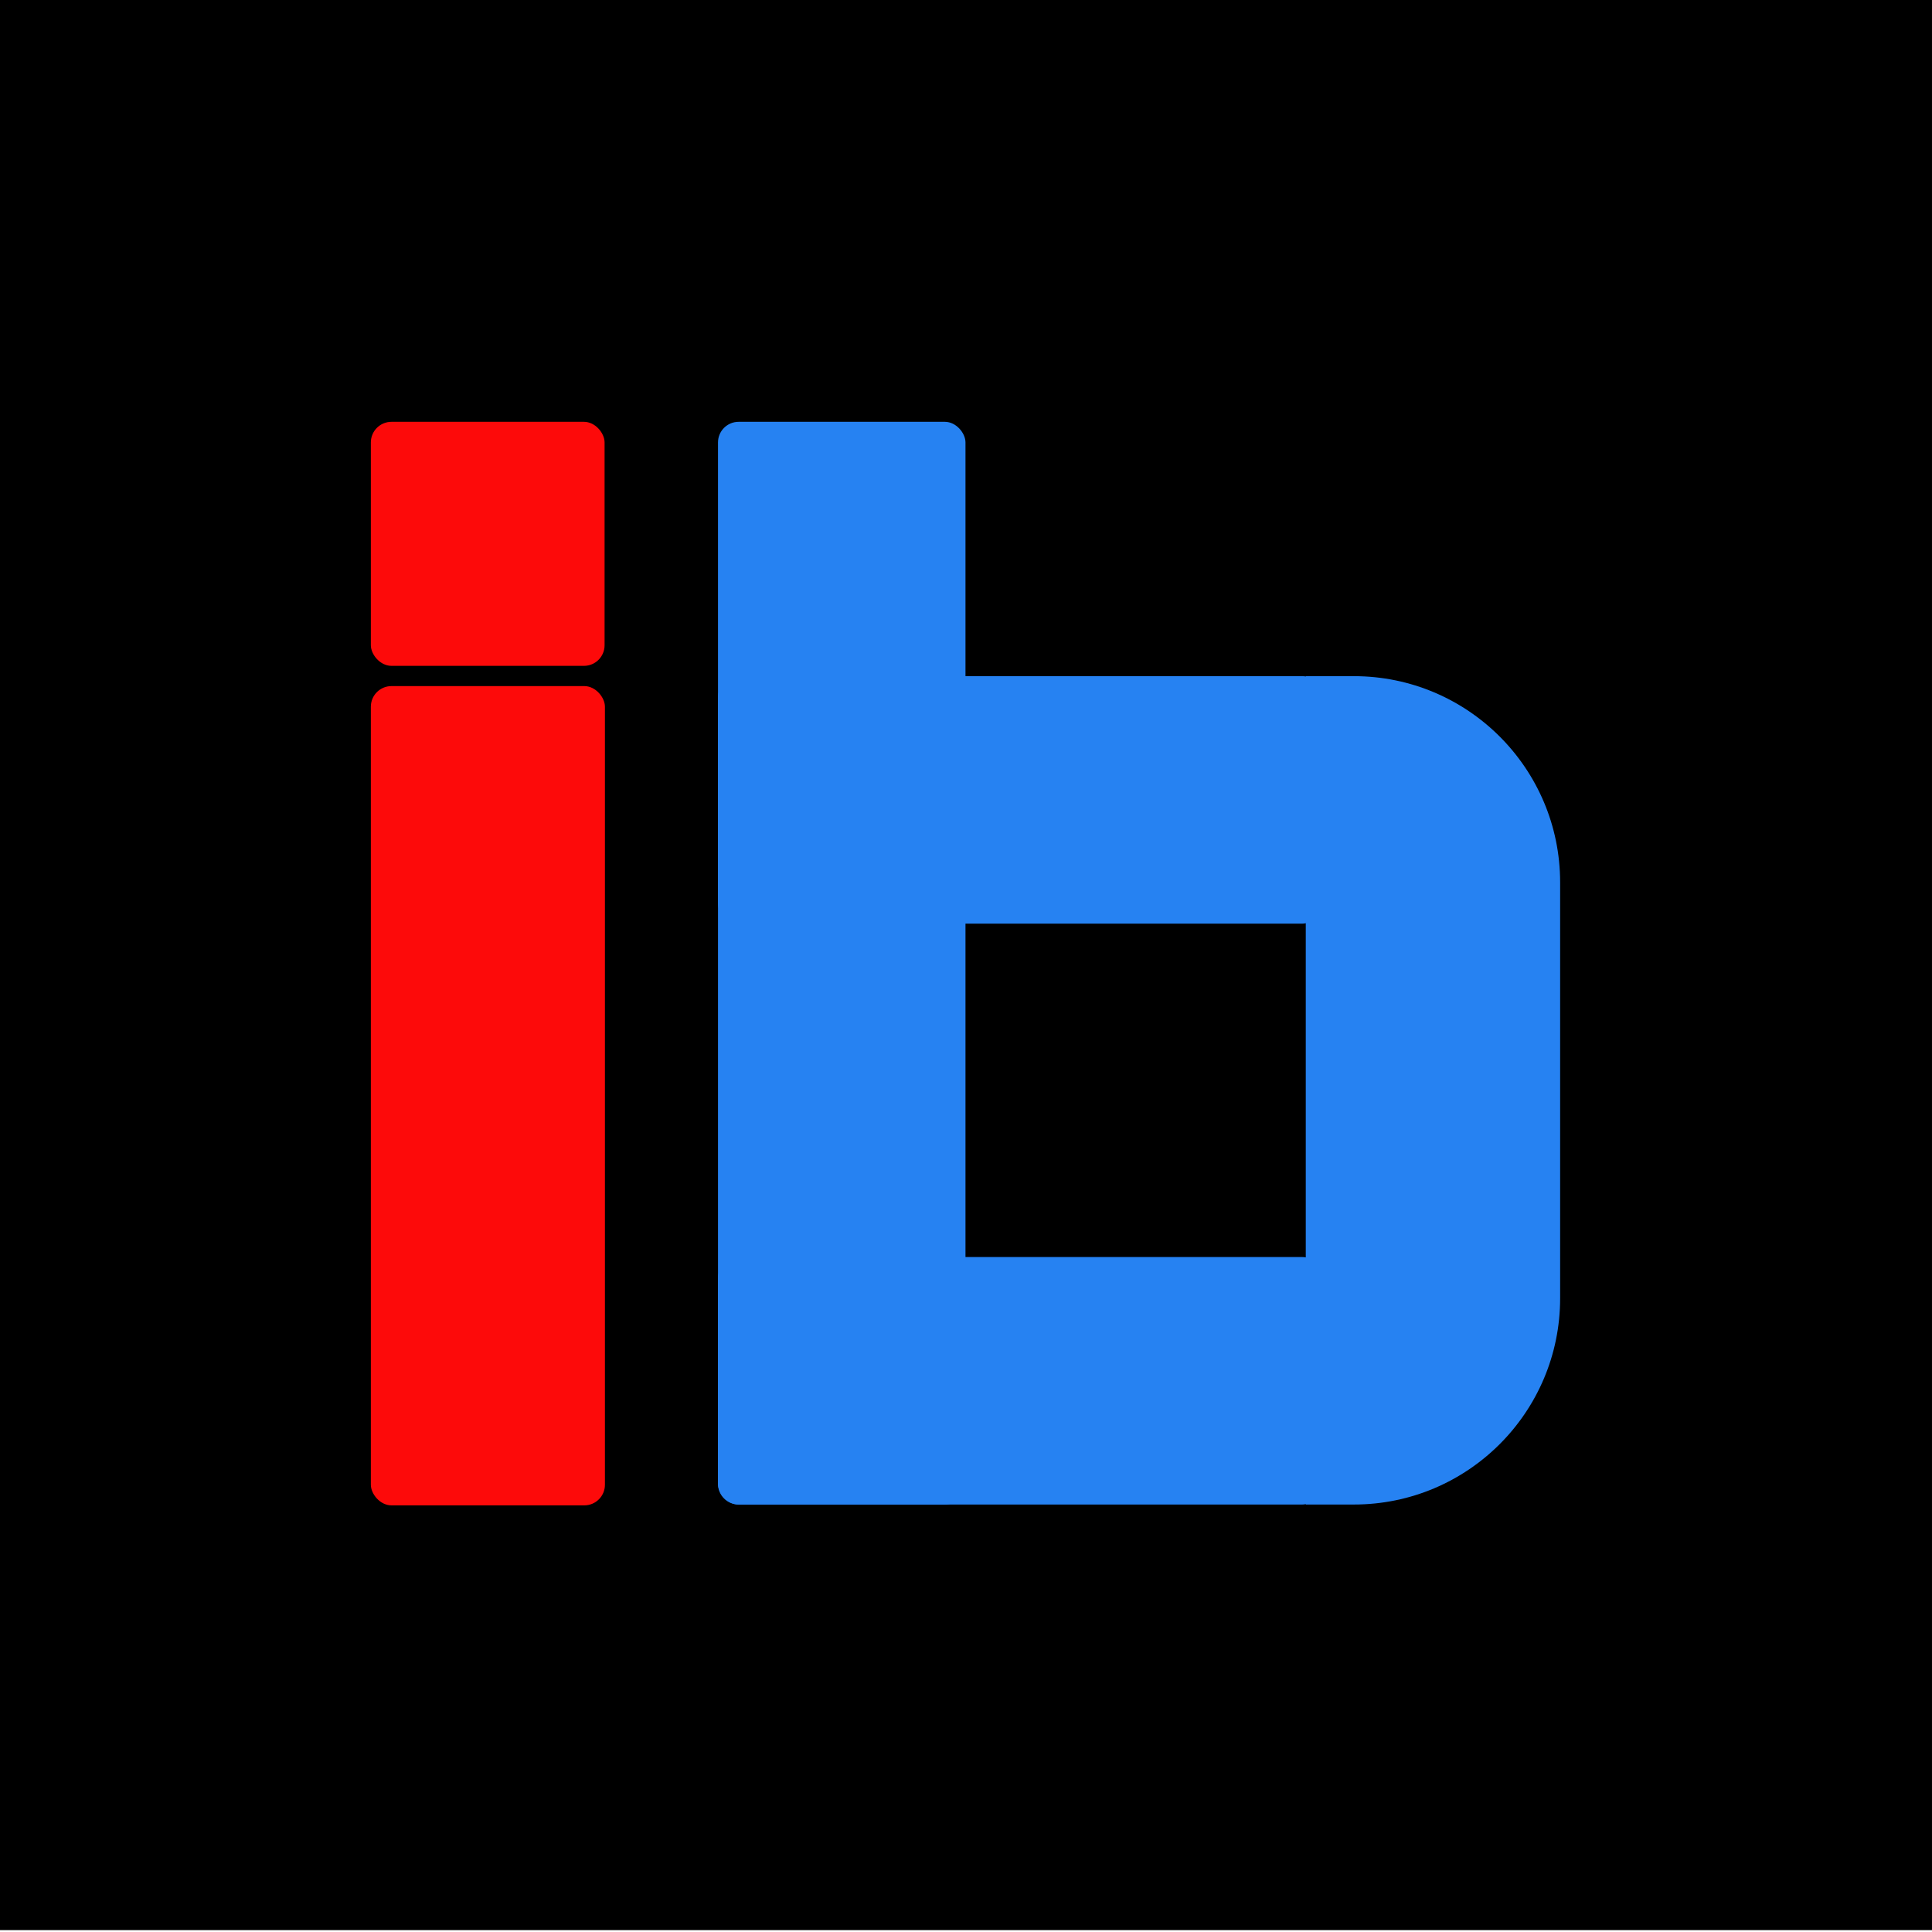 <svg width="401" height="401" viewBox="0 0 401 401" fill="none" xmlns="http://www.w3.org/2000/svg">
<rect width="401.213" height="401.213" transform="translate(-0.215 -0.605)" fill="black"/>
<rect x="76.973" y="142.404" width="48.584" height="170.045" rx="4.28" fill="#FD0A0A"/>
<rect x="76.973" y="87.551" width="48.512" height="50.652" rx="4.28" fill="#FD0A0A"/>
<rect x="149.027" y="87.551" width="51.366" height="224.724" rx="4.28" fill="#2682F2"/>
<path d="M271.023 140.343H281.011C304.652 140.343 323.816 159.507 323.816 183.147V269.47C323.816 293.11 304.652 312.275 281.011 312.275H271.023V140.343Z" fill="#2682F2"/>
<rect x="274.586" y="140.343" width="51.366" height="125.56" rx="4.28" transform="rotate(90 274.586 140.343)" fill="#2682F2"/>
<rect x="274.586" y="260.91" width="51.366" height="125.56" rx="4.28" transform="rotate(90 274.586 260.91)" fill="#2682F2"/>
</svg>
